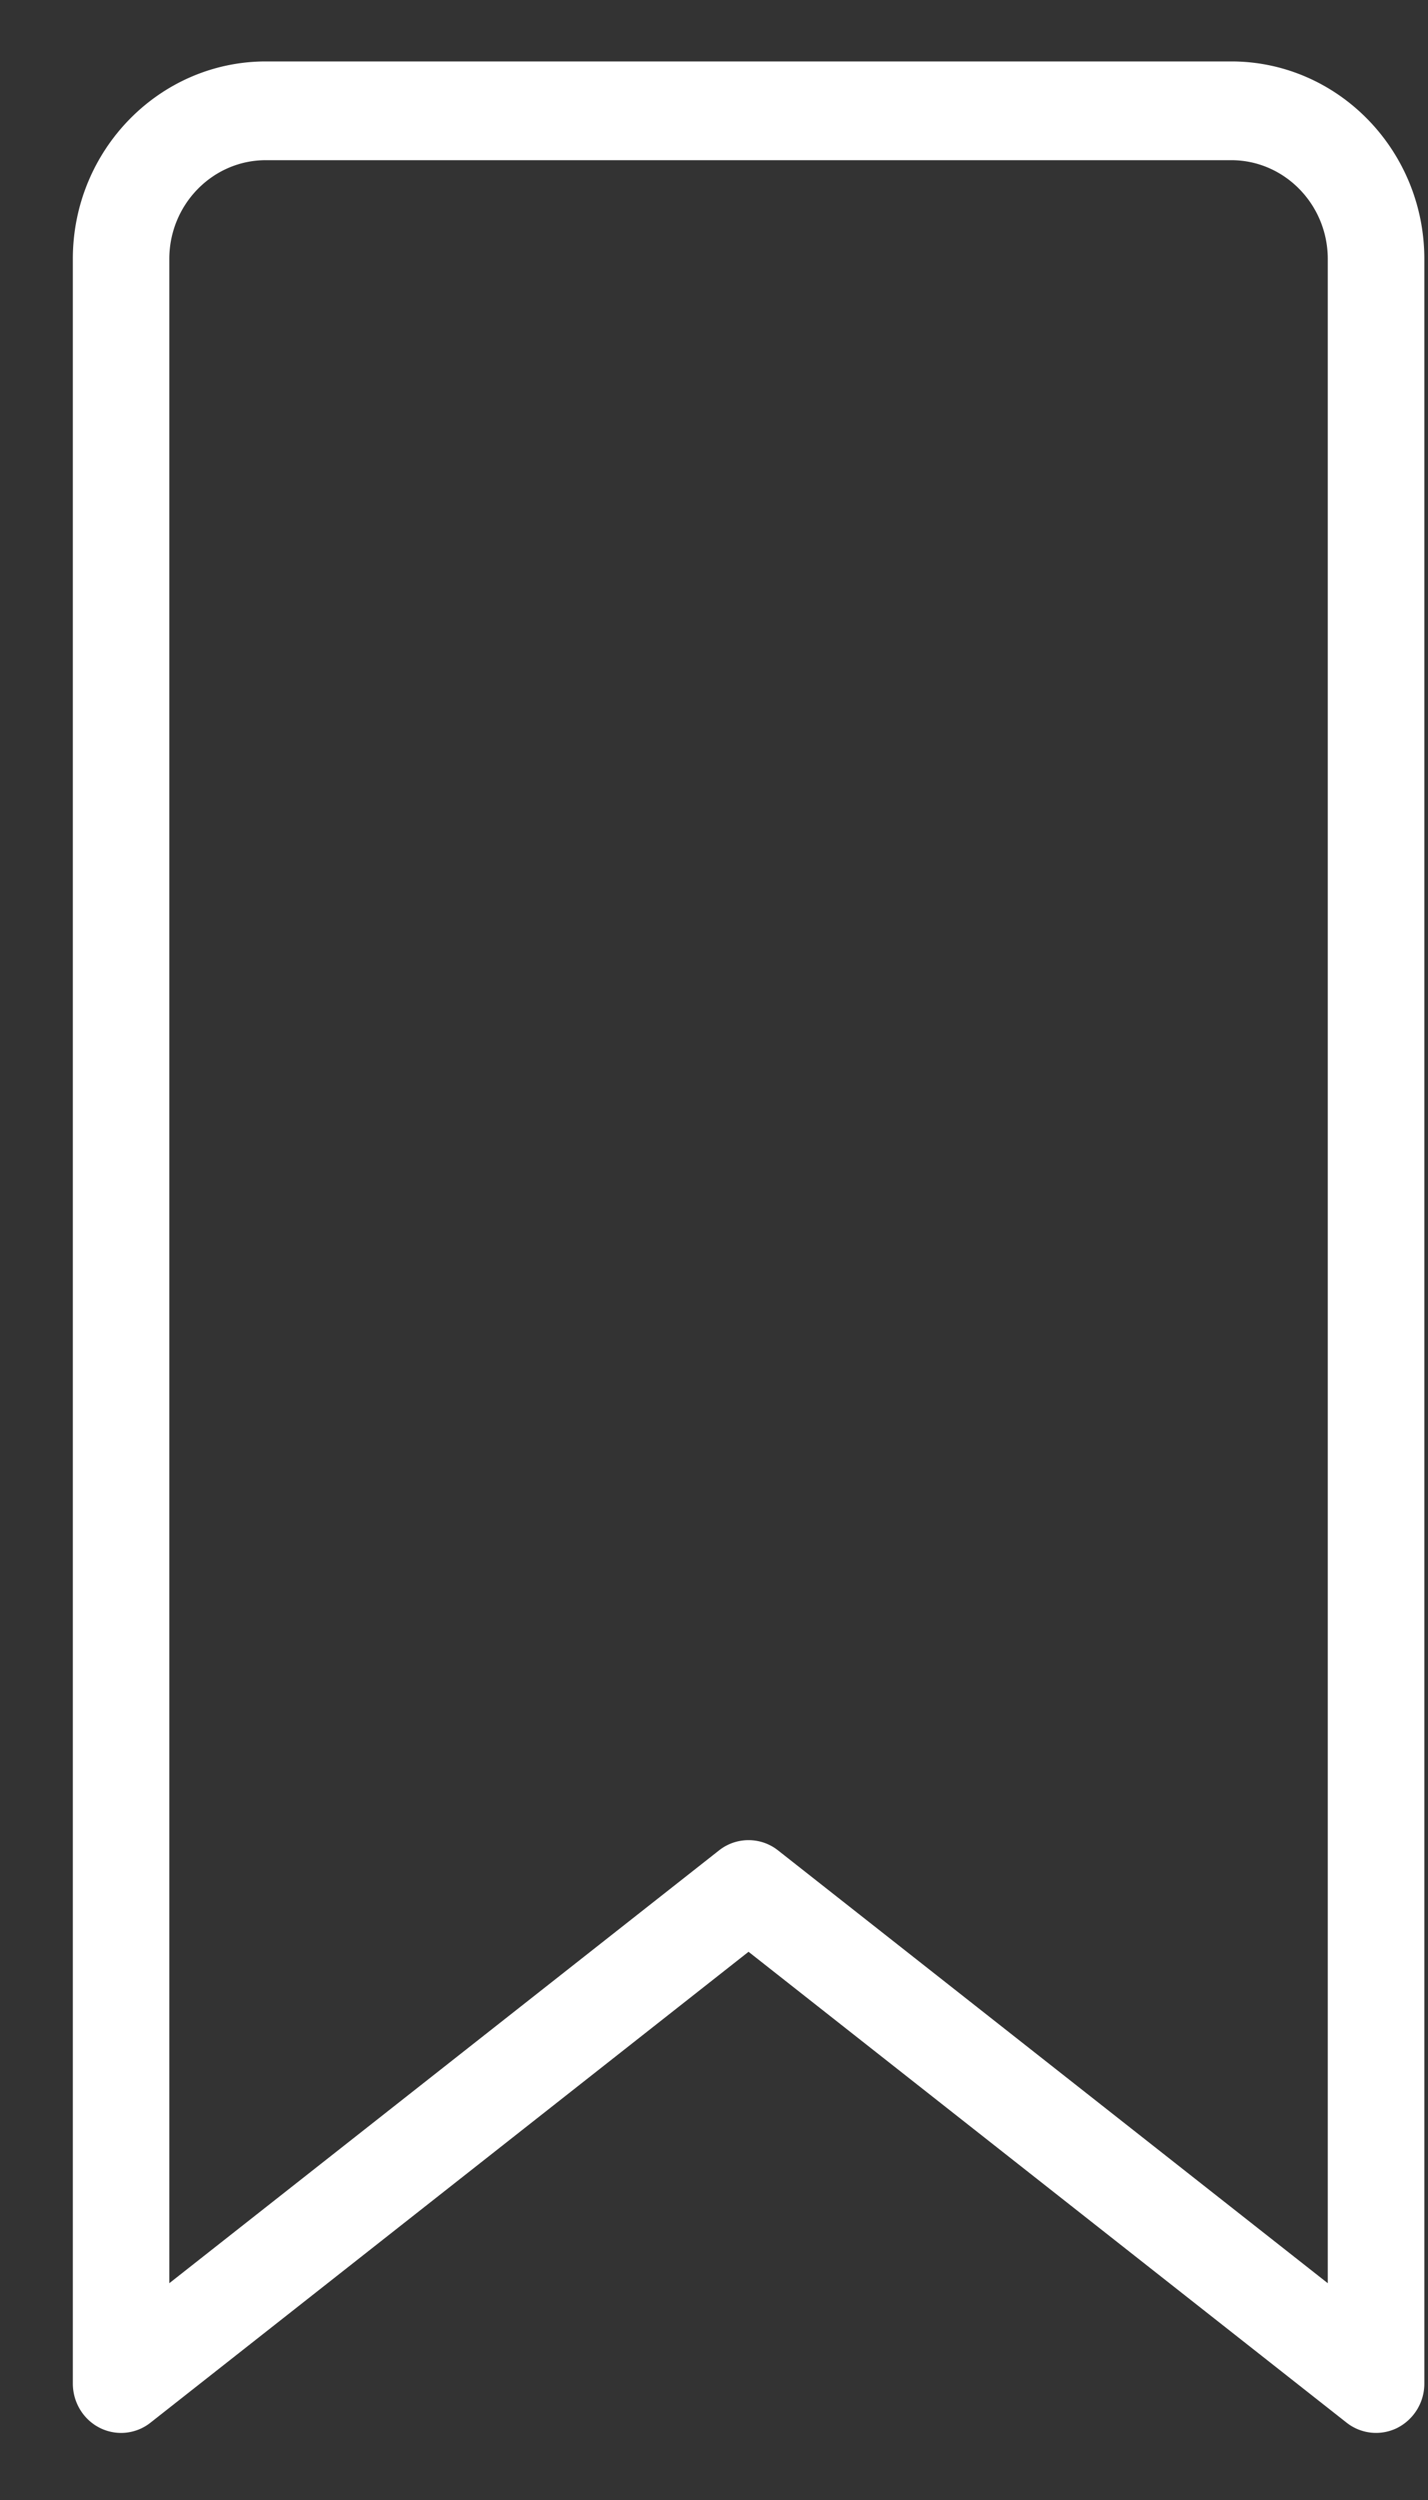 <svg xmlns="http://www.w3.org/2000/svg" width="16" height="28" viewBox="0 0 16 28">
    <rect x="0" y="0" width="16" height="28" fill="#333333" stroke="none"/>
    <path fill="#FFF" fill-rule="nonzero" d="M13.795.688H2.98C1.787.688.816 1.68.816 2.9v23.795c0 .211.117.404.302.497a.53.53 0 0 0 .568-.058l6.701-5.274 6.701 5.274a.533.533 0 0 0 .569.058.556.556 0 0 0 .302-.497V2.901c0-1.22-.971-2.213-2.164-2.213zm1.082 24.884l-6.16-4.848a.533.533 0 0 0-.66 0l-6.16 4.848V2.901c0-.61.485-1.107 1.082-1.107h10.816c.597 0 1.082.497 1.082 1.107v22.671z"/>
</svg>
